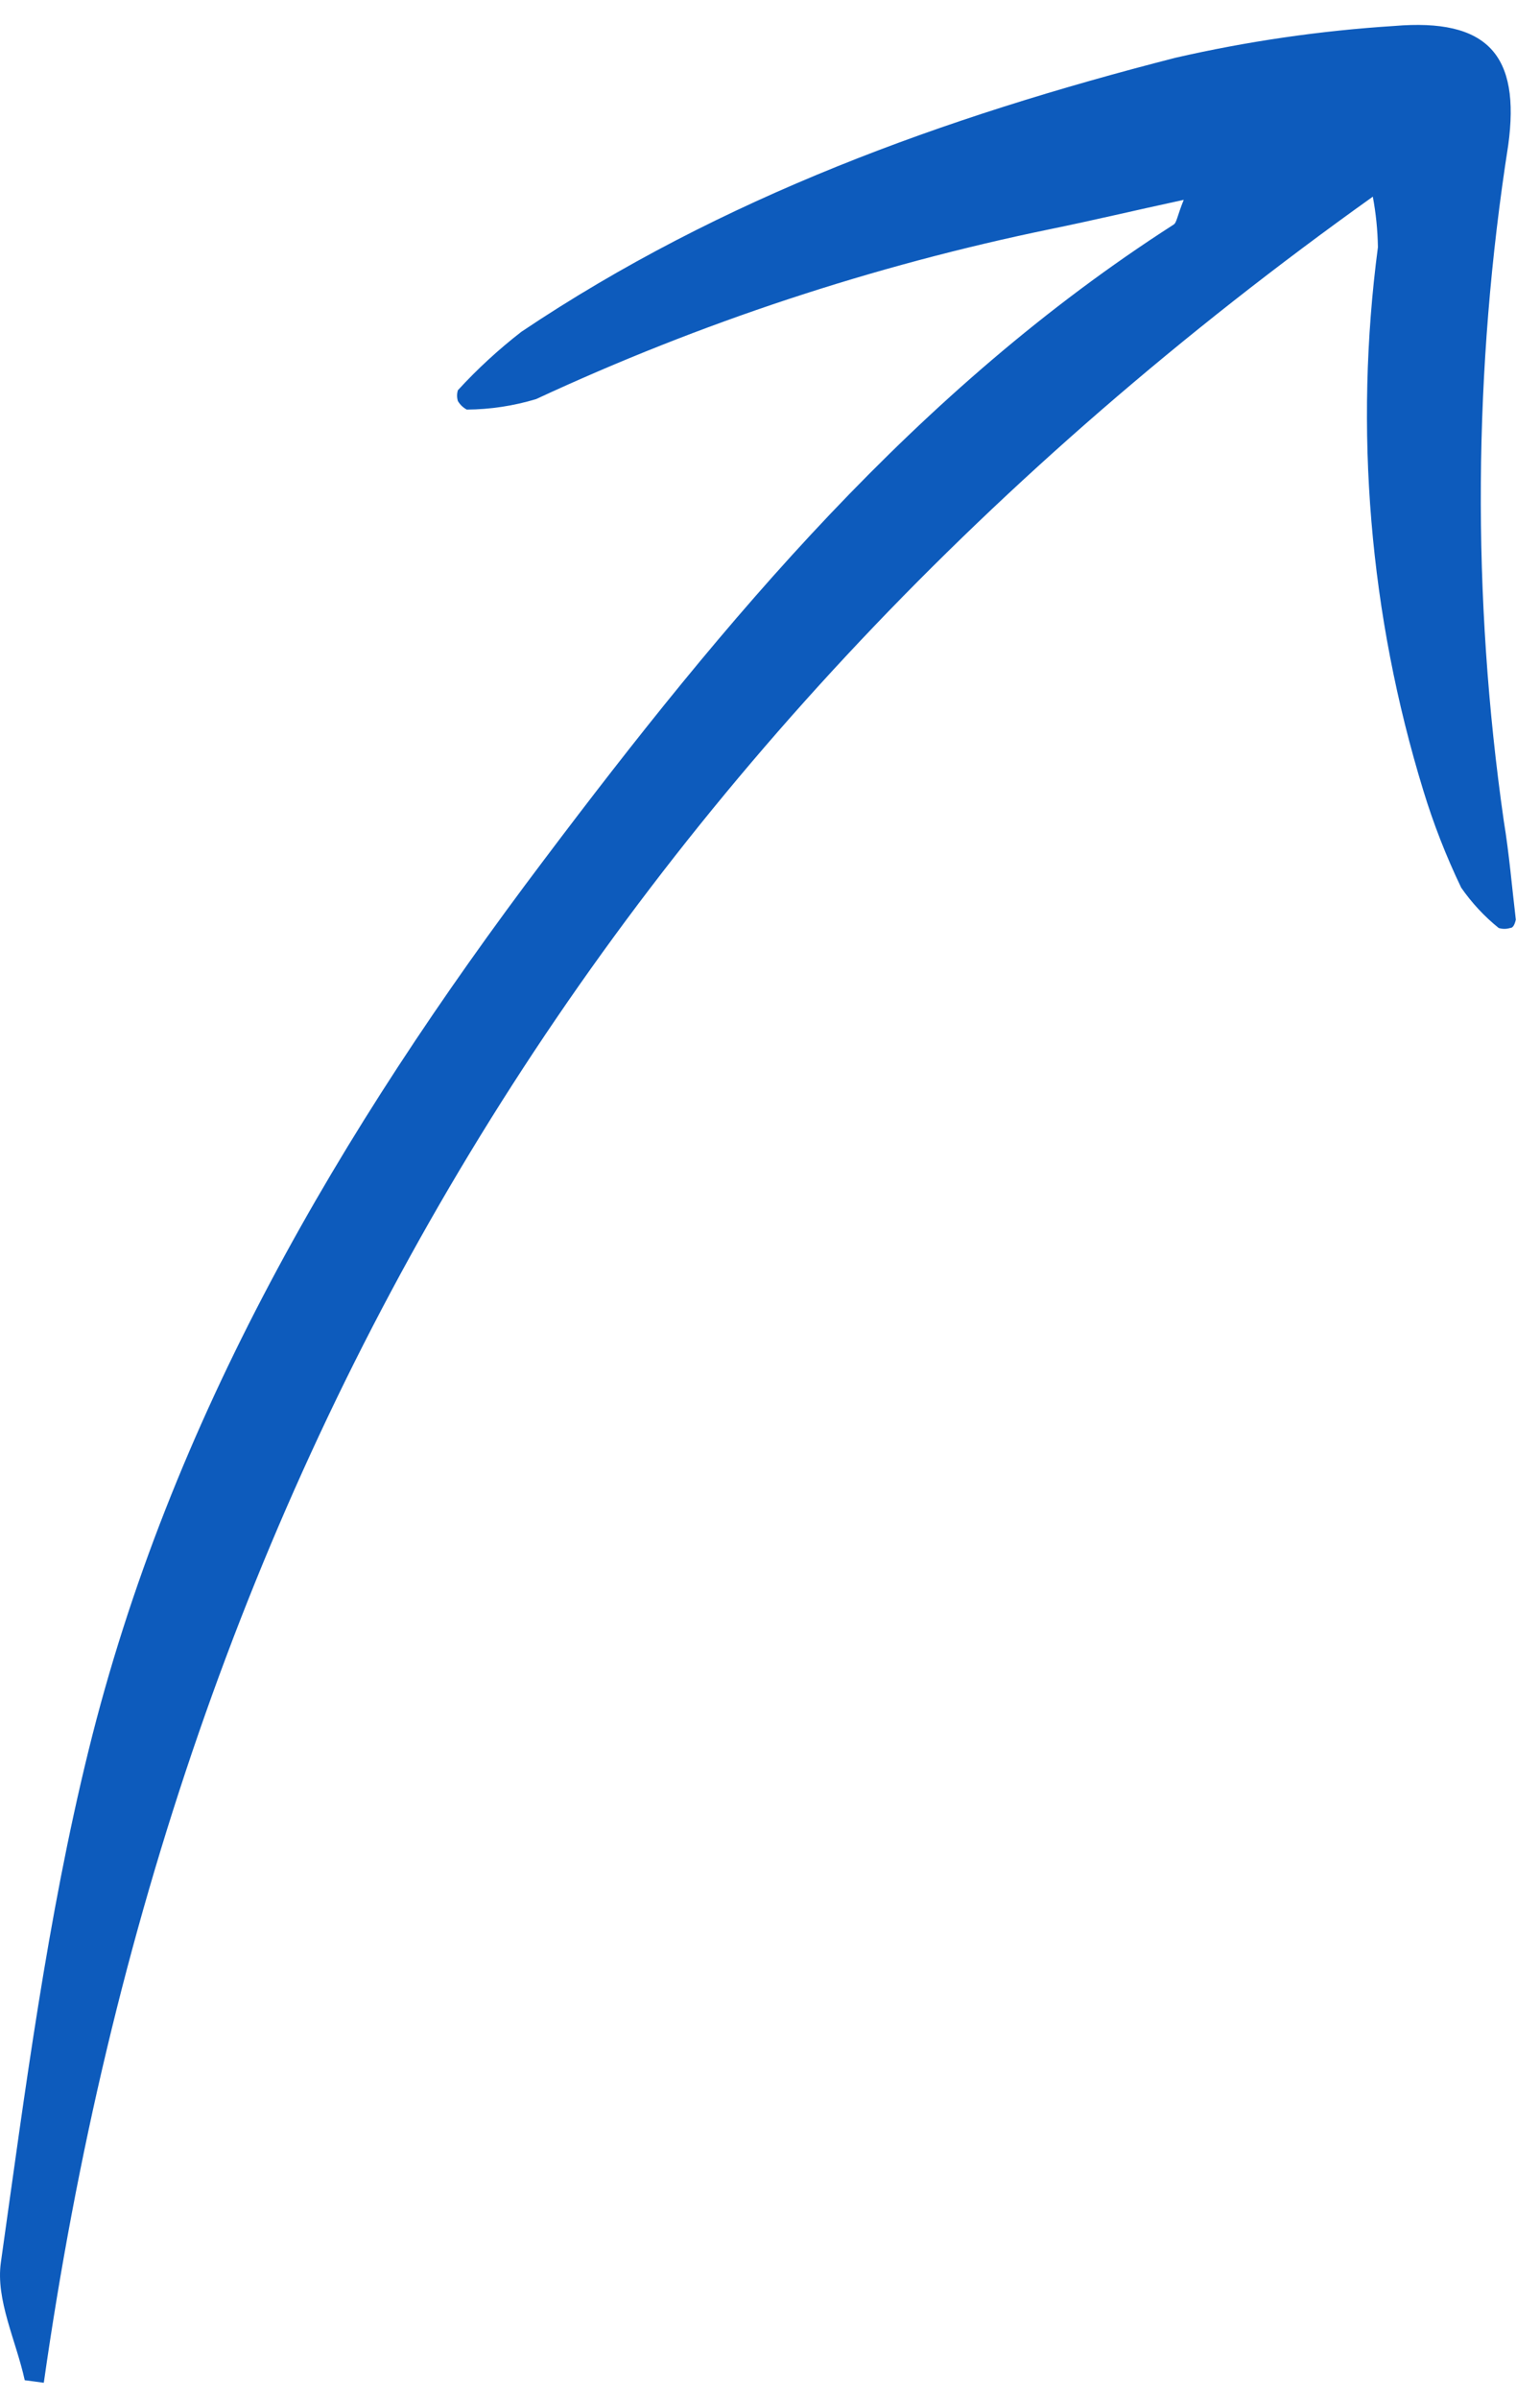 <?xml version="1.0" encoding="UTF-8"?>
<svg width="52px" height="81px" viewBox="0 0 52 81" version="1.1" xmlns="http://www.w3.org/2000/svg" xmlns:xlink="http://www.w3.org/1999/xlink">
    <title>Path</title>
    <g id="Cheebot-2.0" stroke="none" stroke-width="1" fill="none" fill-rule="evenodd">
        <g transform="translate(-508, -4461)" fill="#0D5BBC" fill-rule="nonzero" id="Group-16">
            <g transform="translate(-1, 3738.478)">
                <g id="Group" transform="translate(0, -0)">
                    <path d="M510.479,802.969 C514.857,772.193 529.515,747.608 555.355,729.162 C555.46,729.724 555.518,730.295 555.527,730.868 C554.717,737.024 555.24,743.282 557.062,749.218 C557.404,750.339 557.831,751.433 558.339,752.491 C558.694,753.003 559.12,753.462 559.605,753.853 C559.731,753.892 559.865,753.892 559.991,753.853 C560.088,753.853 560.141,753.746 560.184,753.574 C560.056,752.501 559.959,751.342 559.777,750.237 C558.694,742.667 558.745,734.978 559.927,727.423 C560.345,724.376 559.229,723.131 556.074,723.399 C553.589,723.557 551.12,723.916 548.691,724.472 C540.901,726.468 533.368,729.183 526.607,733.722 C525.837,734.319 525.119,734.979 524.461,735.697 C524.425,735.816 524.425,735.943 524.461,736.062 C524.533,736.184 524.637,736.284 524.762,736.351 C525.554,736.345 526.342,736.226 527.101,735.997 C532.65,733.417 538.48,731.49 544.474,730.256 C545.891,729.966 547.286,729.634 548.97,729.269 C548.745,729.827 548.734,730.041 548.627,730.106 C539.935,735.686 533.475,743.444 527.358,751.568 C520.469,760.689 514.739,770.454 511.992,781.614 C510.597,787.28 509.846,793.118 509.03,798.902 C508.848,800.168 509.545,801.552 509.835,802.883 L510.479,802.969 Z" id="Path"></path>
                </g>
            </g>
        </g>
    </g>
</svg>